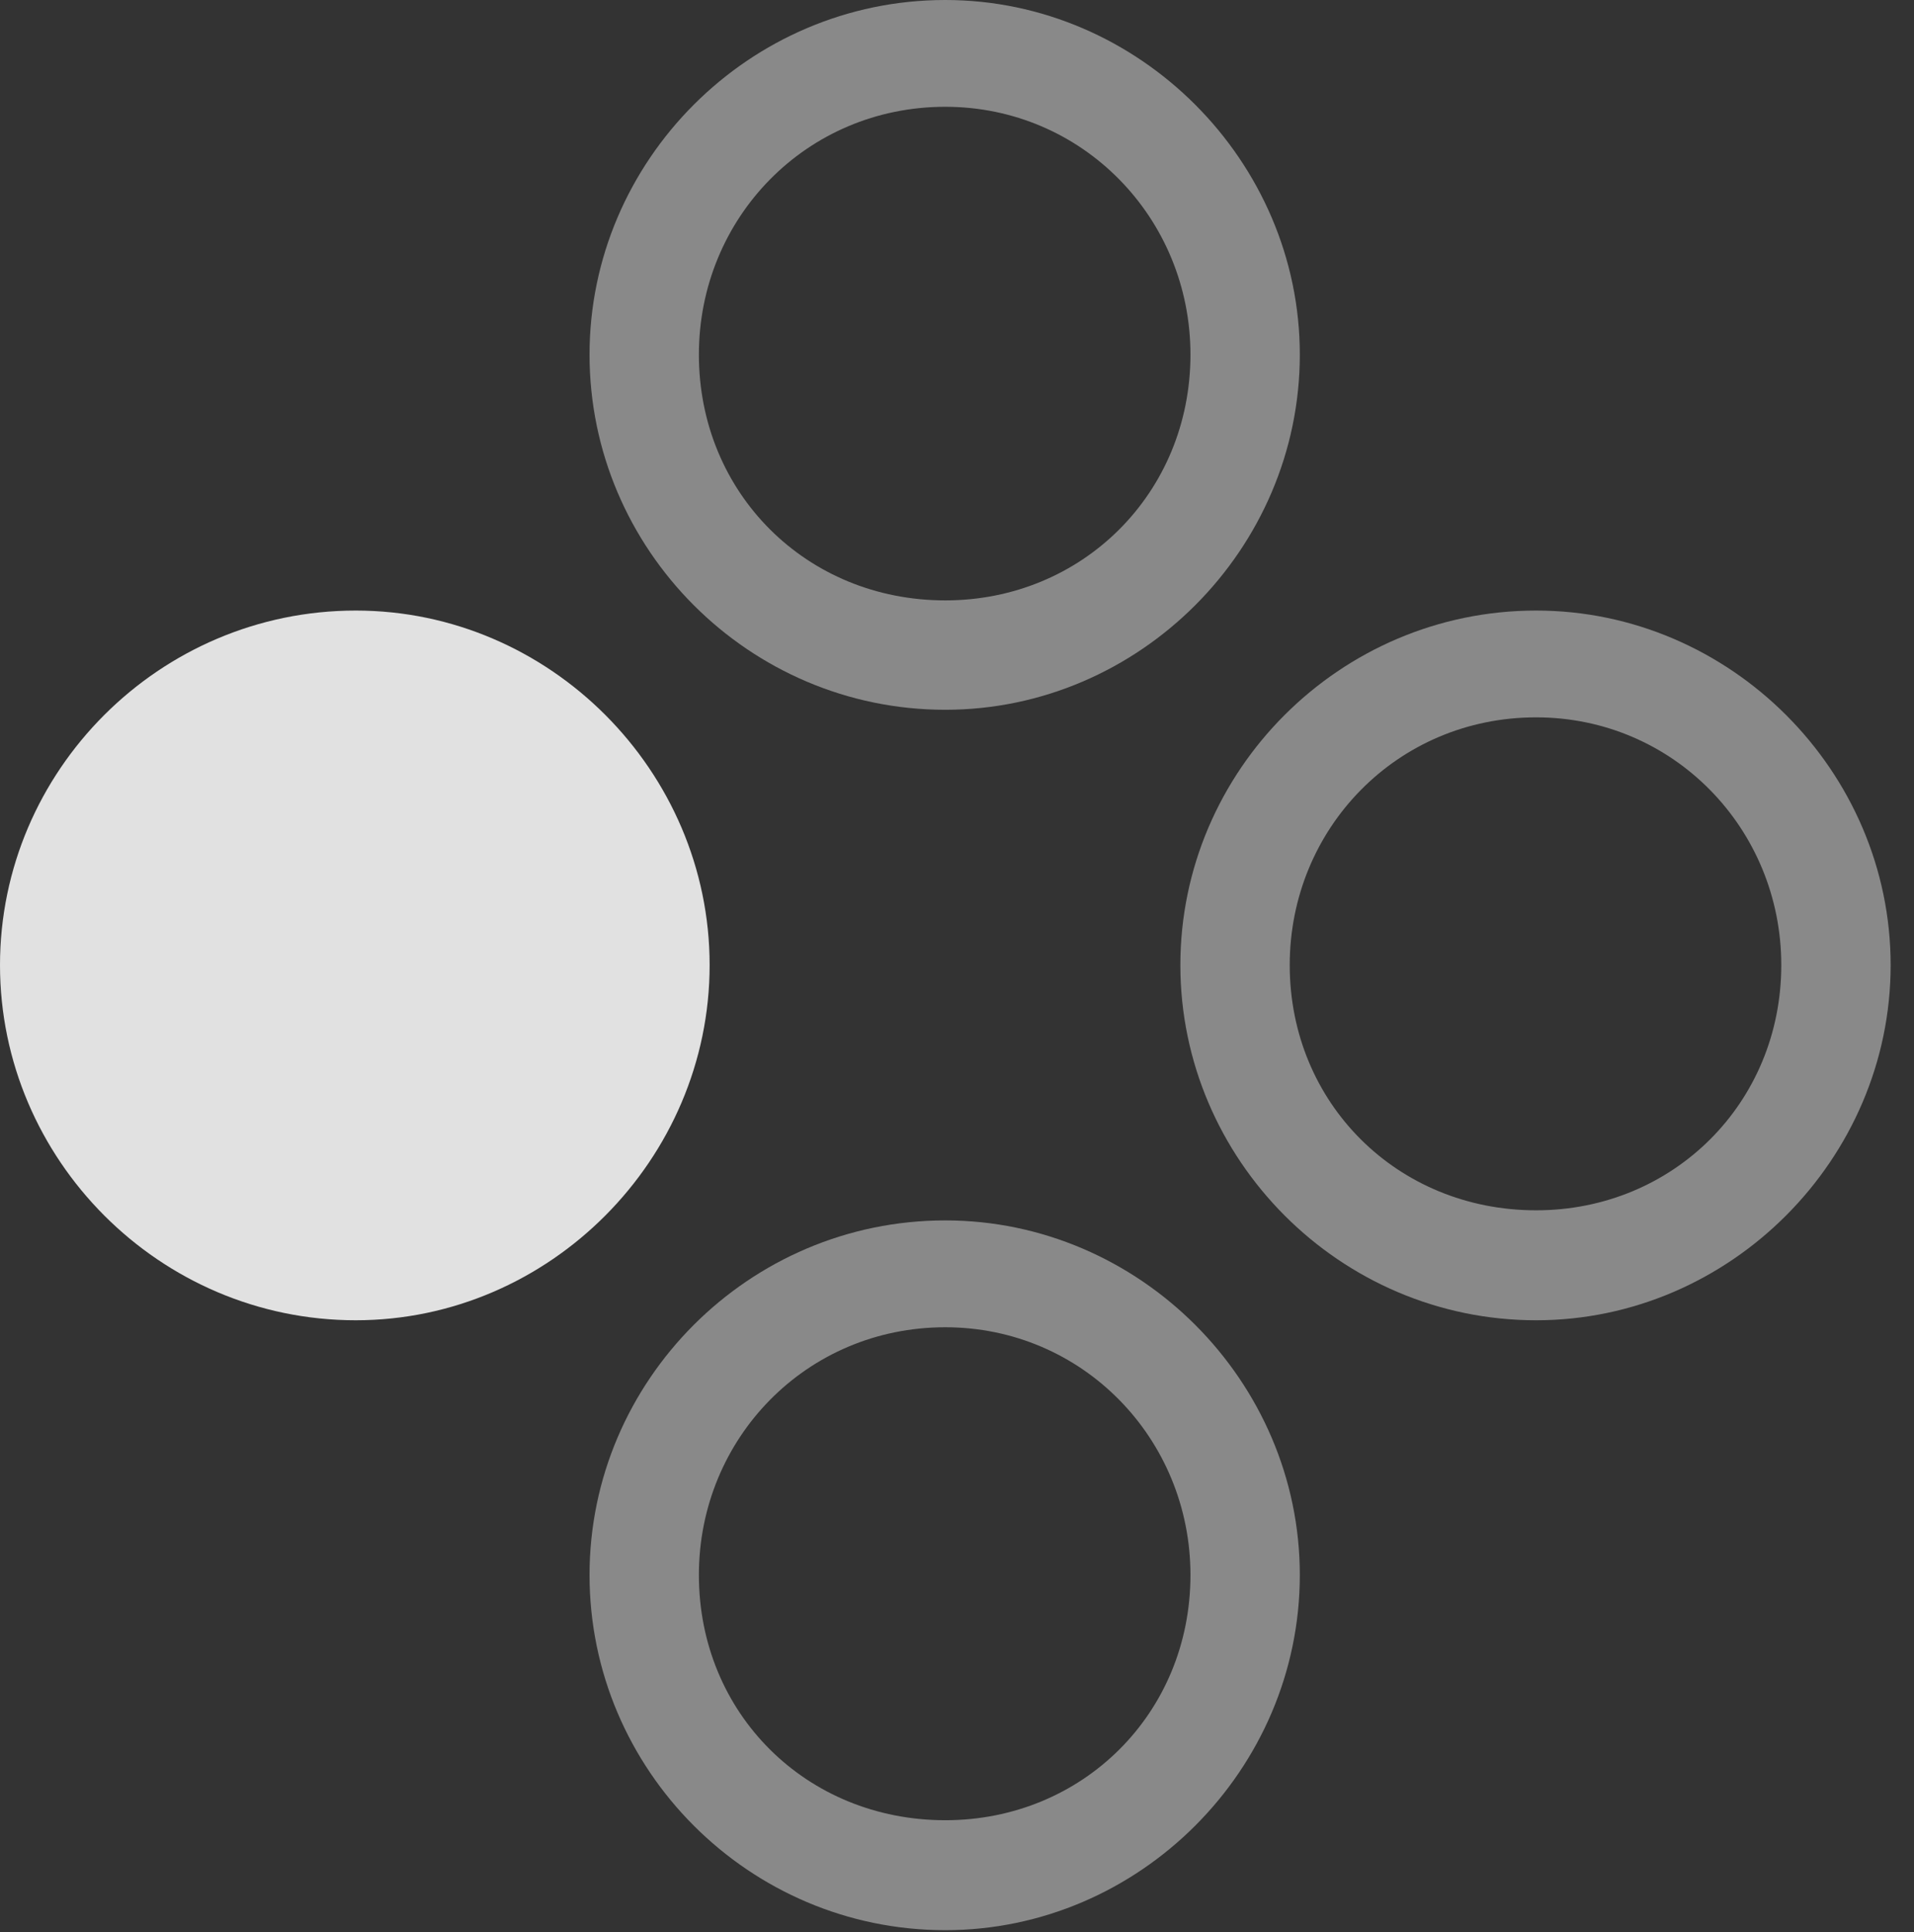 <?xml version="1.0" encoding="UTF-8"?>
<!--Generator: Apple Native CoreSVG 341-->
<!DOCTYPE svg
PUBLIC "-//W3C//DTD SVG 1.1//EN"
       "http://www.w3.org/Graphics/SVG/1.1/DTD/svg11.dtd">
<svg version="1.1" xmlns="http://www.w3.org/2000/svg" xmlns:xlink="http://www.w3.org/1999/xlink" viewBox="0 0 29.58 29.854">
 <rect x="0" y="0" width="29.58" height="29.854" fill="#333333" stroke="none"/>
 <g>
  <rect height="29.854" opacity="0" width="29.58" x="0" y="0"/>
  <path d="M14.609 29.824C17.607 29.824 20.088 27.344 20.088 24.336C20.088 21.338 17.607 18.857 14.609 18.857C11.572 18.857 9.111 21.338 9.111 24.336C9.111 27.344 11.572 29.824 14.609 29.824ZM14.609 28.125C12.461 28.125 10.801 26.475 10.801 24.336C10.801 22.227 12.461 20.508 14.609 20.508C16.729 20.508 18.398 22.227 18.398 24.336C18.398 26.475 16.729 28.125 14.609 28.125Z" fill="white" fill-opacity="0.425"/>
  <path d="M23.74 20.4C26.738 20.4 29.219 17.91 29.219 14.912C29.219 11.914 26.738 9.434 23.74 9.434C20.703 9.434 18.242 11.914 18.242 14.912C18.242 17.91 20.703 20.4 23.74 20.4ZM23.74 18.701C21.592 18.701 19.932 17.041 19.932 14.912C19.932 12.803 21.592 11.084 23.74 11.084C25.859 11.084 27.529 12.803 27.529 14.912C27.529 17.041 25.859 18.701 23.74 18.701Z" fill="white" fill-opacity="0.425"/>
  <path d="M5.498 20.4C8.496 20.4 10.967 17.91 10.967 14.912C10.967 11.914 8.496 9.434 5.498 9.434C2.461 9.434 0 11.914 0 14.912C0 17.91 2.461 20.4 5.498 20.4Z" fill="white" fill-opacity="0.85"/>
  <path d="M14.609 10.967C17.607 10.967 20.088 8.486 20.088 5.479C20.088 2.49 17.607 0 14.609 0C11.572 0 9.111 2.49 9.111 5.479C9.111 8.486 11.572 10.967 14.609 10.967ZM14.609 9.277C12.461 9.277 10.801 7.617 10.801 5.479C10.801 3.369 12.461 1.65 14.609 1.65C16.729 1.65 18.398 3.369 18.398 5.479C18.398 7.617 16.729 9.277 14.609 9.277Z" fill="white" fill-opacity="0.425"/>
 </g>
</svg>
